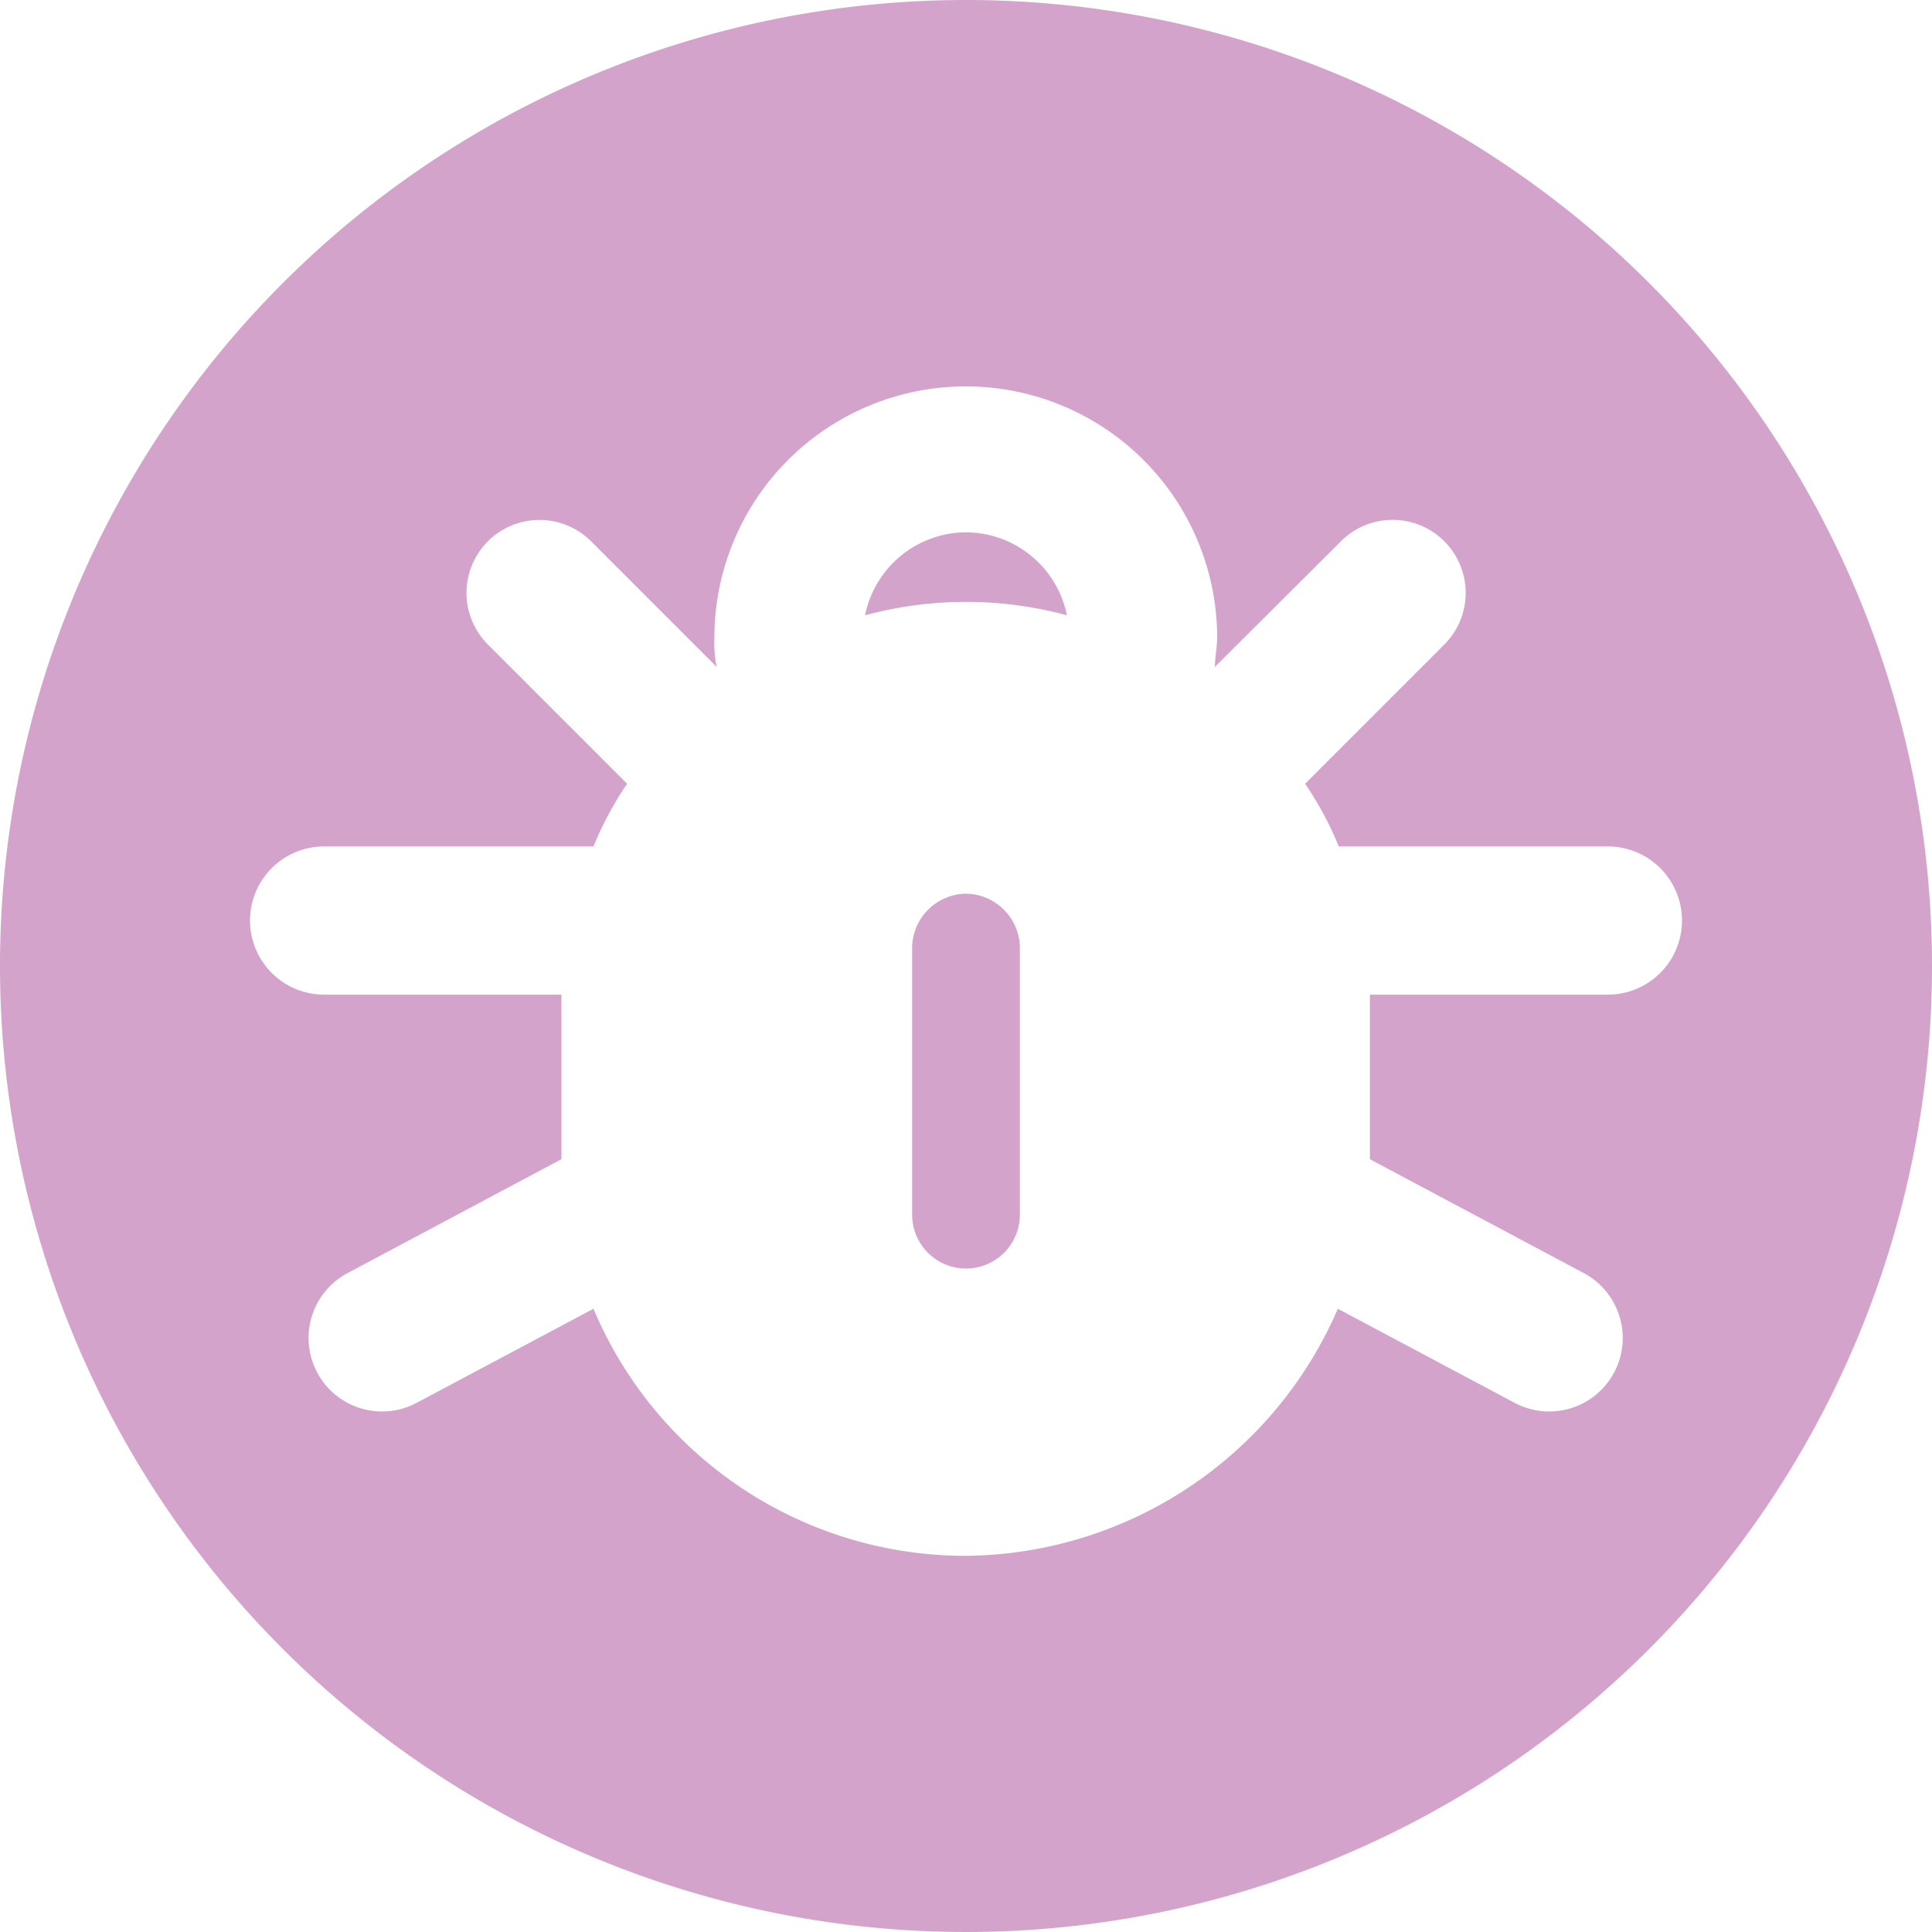 <?xml version="1.0" encoding="UTF-8"?>
<svg xmlns="http://www.w3.org/2000/svg" viewBox="0 0 85 85" id="malware">
  <g id="b06bee14-b4e5-4305-b872-c3d218ed4d6c" data-name="Layer 2"><style>.no-fill {fill:none;}</style><g class="no-fill">
    <g id="a27d741d-3956-44bb-844b-5f93cabcf805" data-name="Layer 1"><style>.colour-fill {fill:rgb(212,163,203);}</style><g class="colour-fill">
      <path d="M42.5,23.42a4.55,4.55,0,0,0-4.44,3.65,17,17,0,0,1,8.88,0A4.55,4.55,0,0,0,42.5,23.42Z"/>
      <path d="M42.5,39.32a2.4,2.4,0,0,0-2.37,2.37V53.44a2.37,2.37,0,0,0,4.74,0V41.69A2.4,2.4,0,0,0,42.5,39.32Z"/>
      <path d="M42.5,0A42.5,42.5,0,1,0,85,42.5,42.5,42.5,0,0,0,42.5,0ZM70.74,43.76H60.27V51l9.39,5a3.23,3.23,0,1,1-3,5.73l-7.8-4.15A18,18,0,0,1,42.5,68.45,17.76,17.76,0,0,1,26.11,57.58l-7.8,4.15a3.23,3.23,0,1,1-3-5.73l9.39-5V43.76H14.26a3.26,3.26,0,1,1,0-6.52H26.11a15,15,0,0,1,1.48-2.76l-6.12-6.12A3.21,3.21,0,0,1,26,23.81l5.53,5.53a5.53,5.53,0,0,1-.1-1.28,11.06,11.06,0,0,1,22.12,0c0,.39-.1.89-.1,1.28L59,23.81a3.21,3.21,0,1,1,4.54,4.55l-6.12,6.12a15,15,0,0,1,1.48,2.76H70.74a3.26,3.26,0,1,1,0,6.52Z"/>
    </g>
  </g></g></g>
</svg>